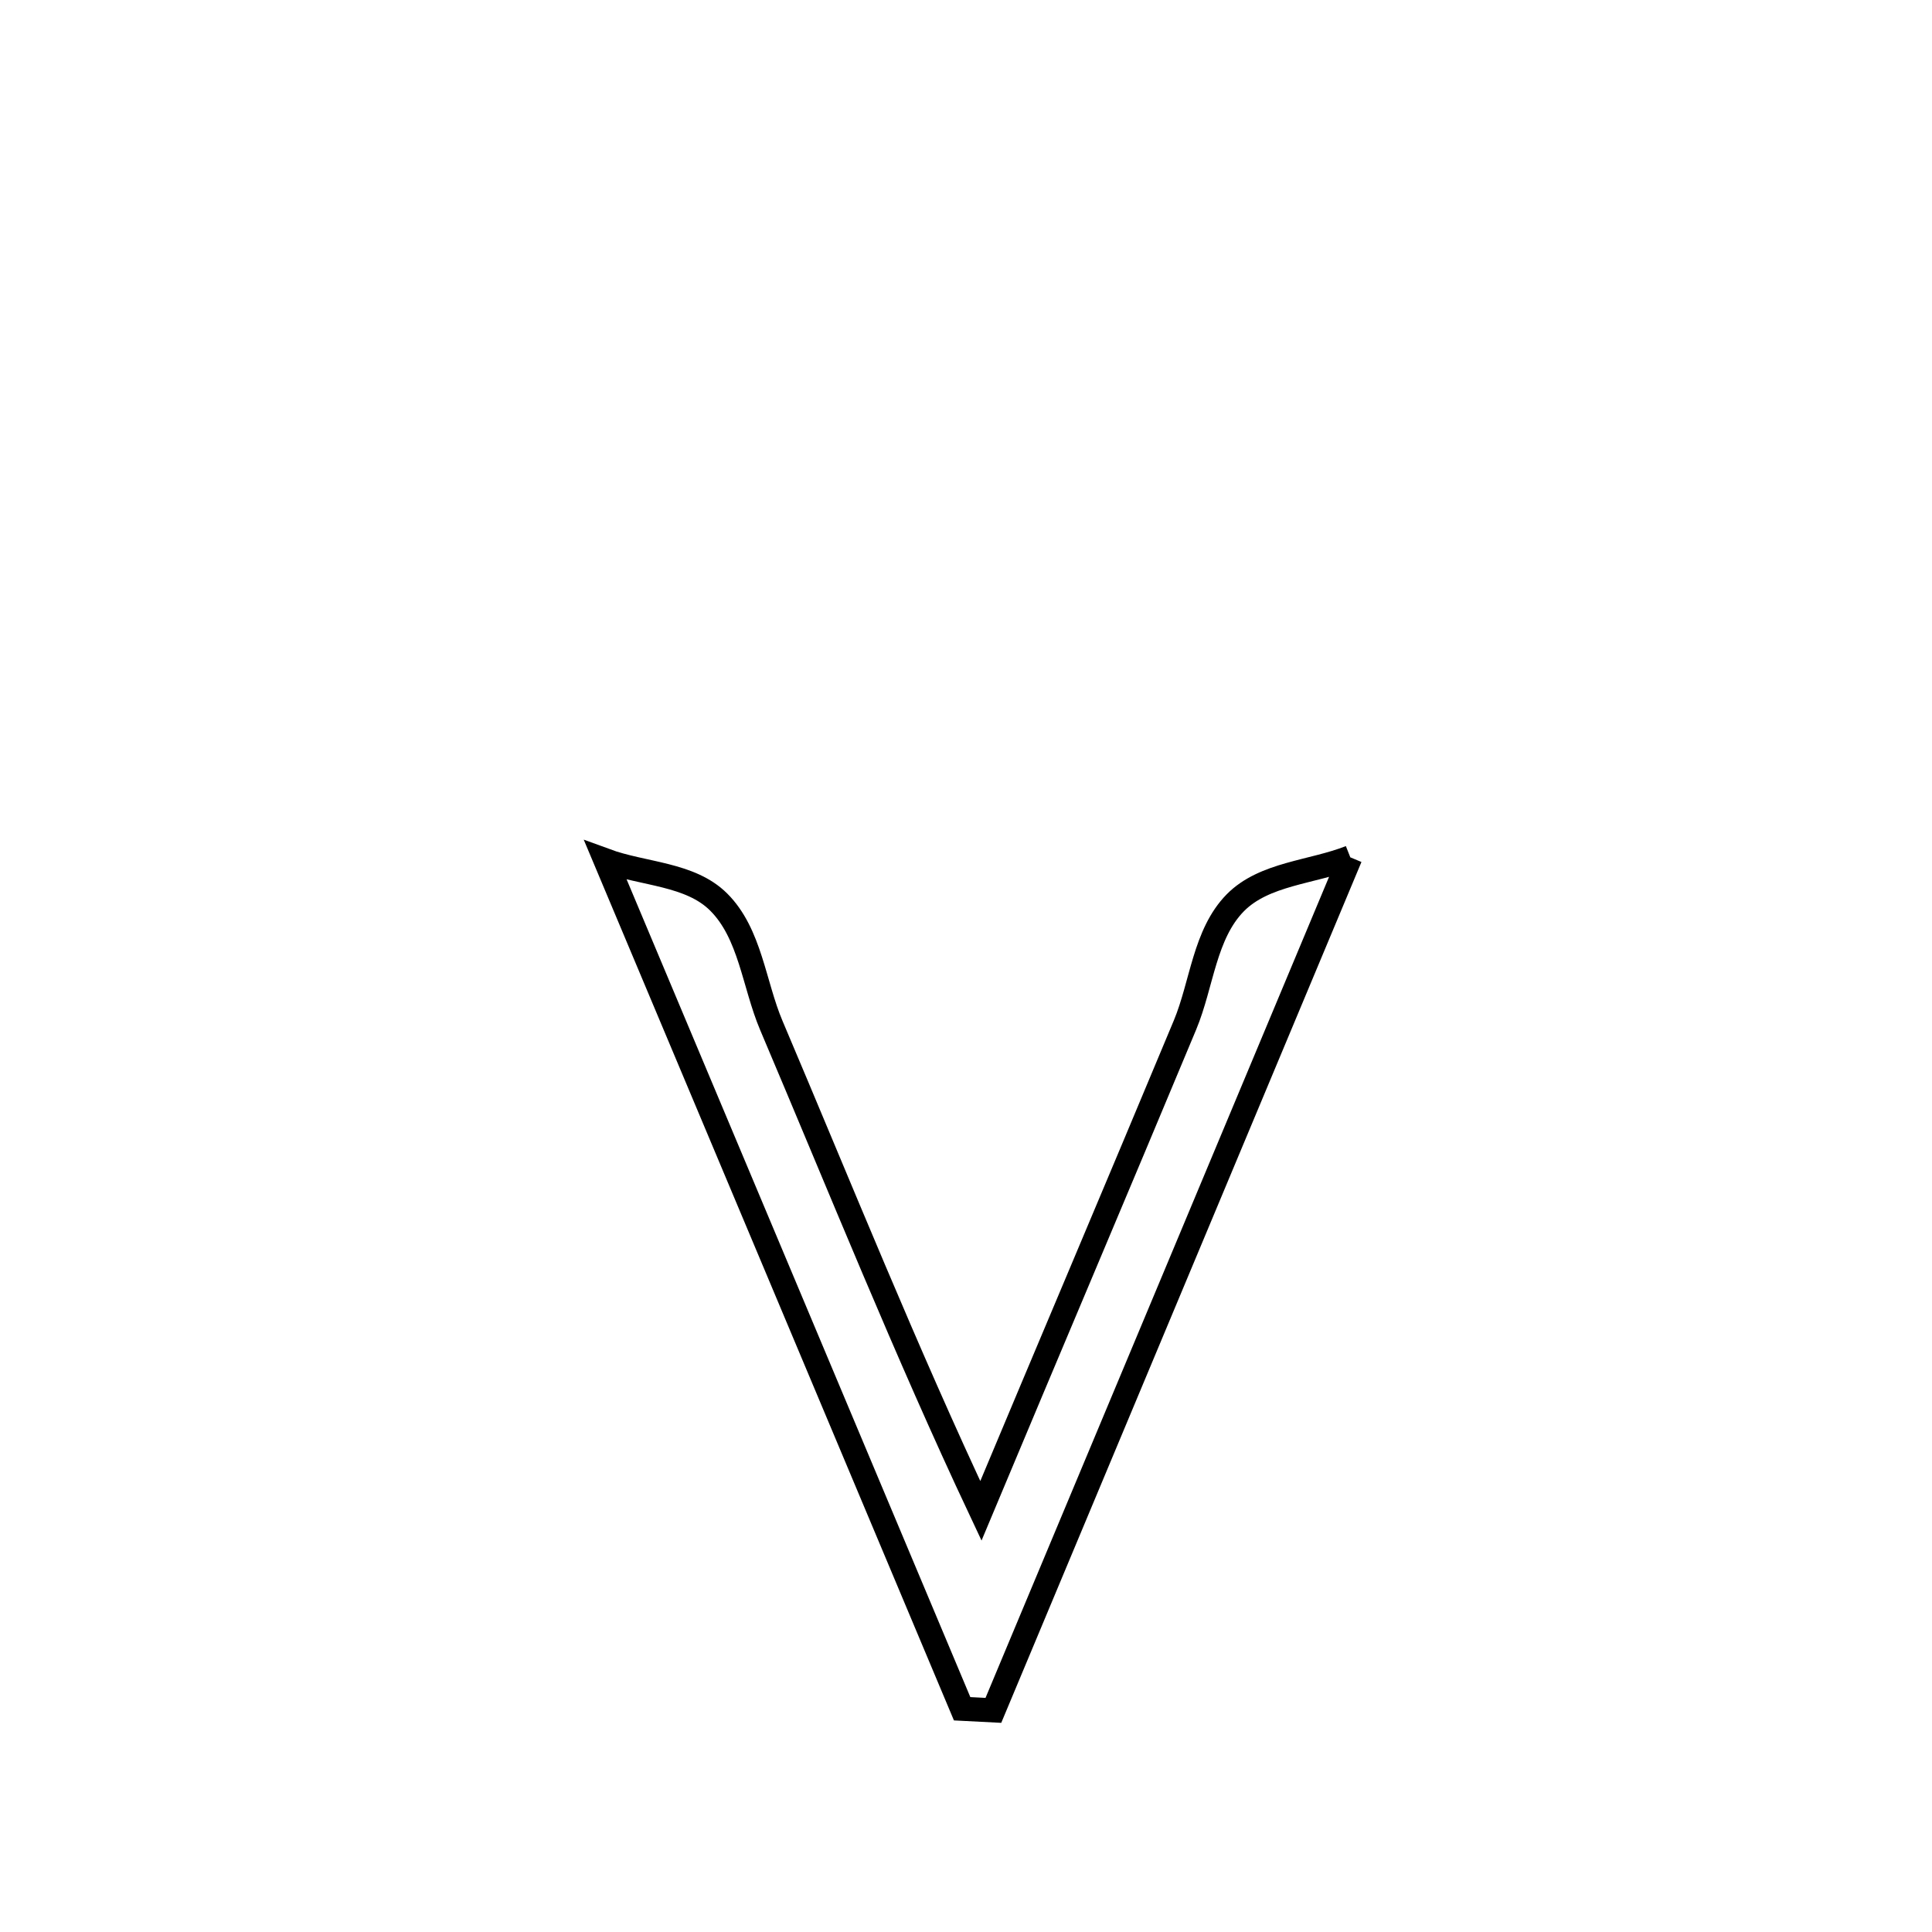 <svg xmlns="http://www.w3.org/2000/svg" viewBox="0.0 0.0 24.0 24.0" height="200px" width="200px"><path fill="none" stroke="black" stroke-width=".3" stroke-opacity="1.0"  filling="0" d="M16.774 10.65 L16.774 10.65 C16.035 12.416 15.296 14.182 14.557 15.949 C13.818 17.715 13.079 19.481 12.34 21.247 L12.34 21.247 C12.211 21.241 12.081 21.234 11.952 21.227 L11.952 21.227 C11.214 19.471 10.476 17.715 9.738 15.959 C8.999 14.203 8.261 12.446 7.523 10.69 L7.523 10.69 C7.991 10.862 8.574 10.853 8.927 11.205 C9.321 11.597 9.365 12.227 9.582 12.739 C10.438 14.756 11.252 16.786 12.185 18.768 L12.185 18.768 C13.028 16.755 13.881 14.746 14.721 12.732 C14.931 12.227 14.962 11.604 15.346 11.214 C15.706 10.85 16.298 10.838 16.774 10.65 L16.774 10.65"></path></svg>